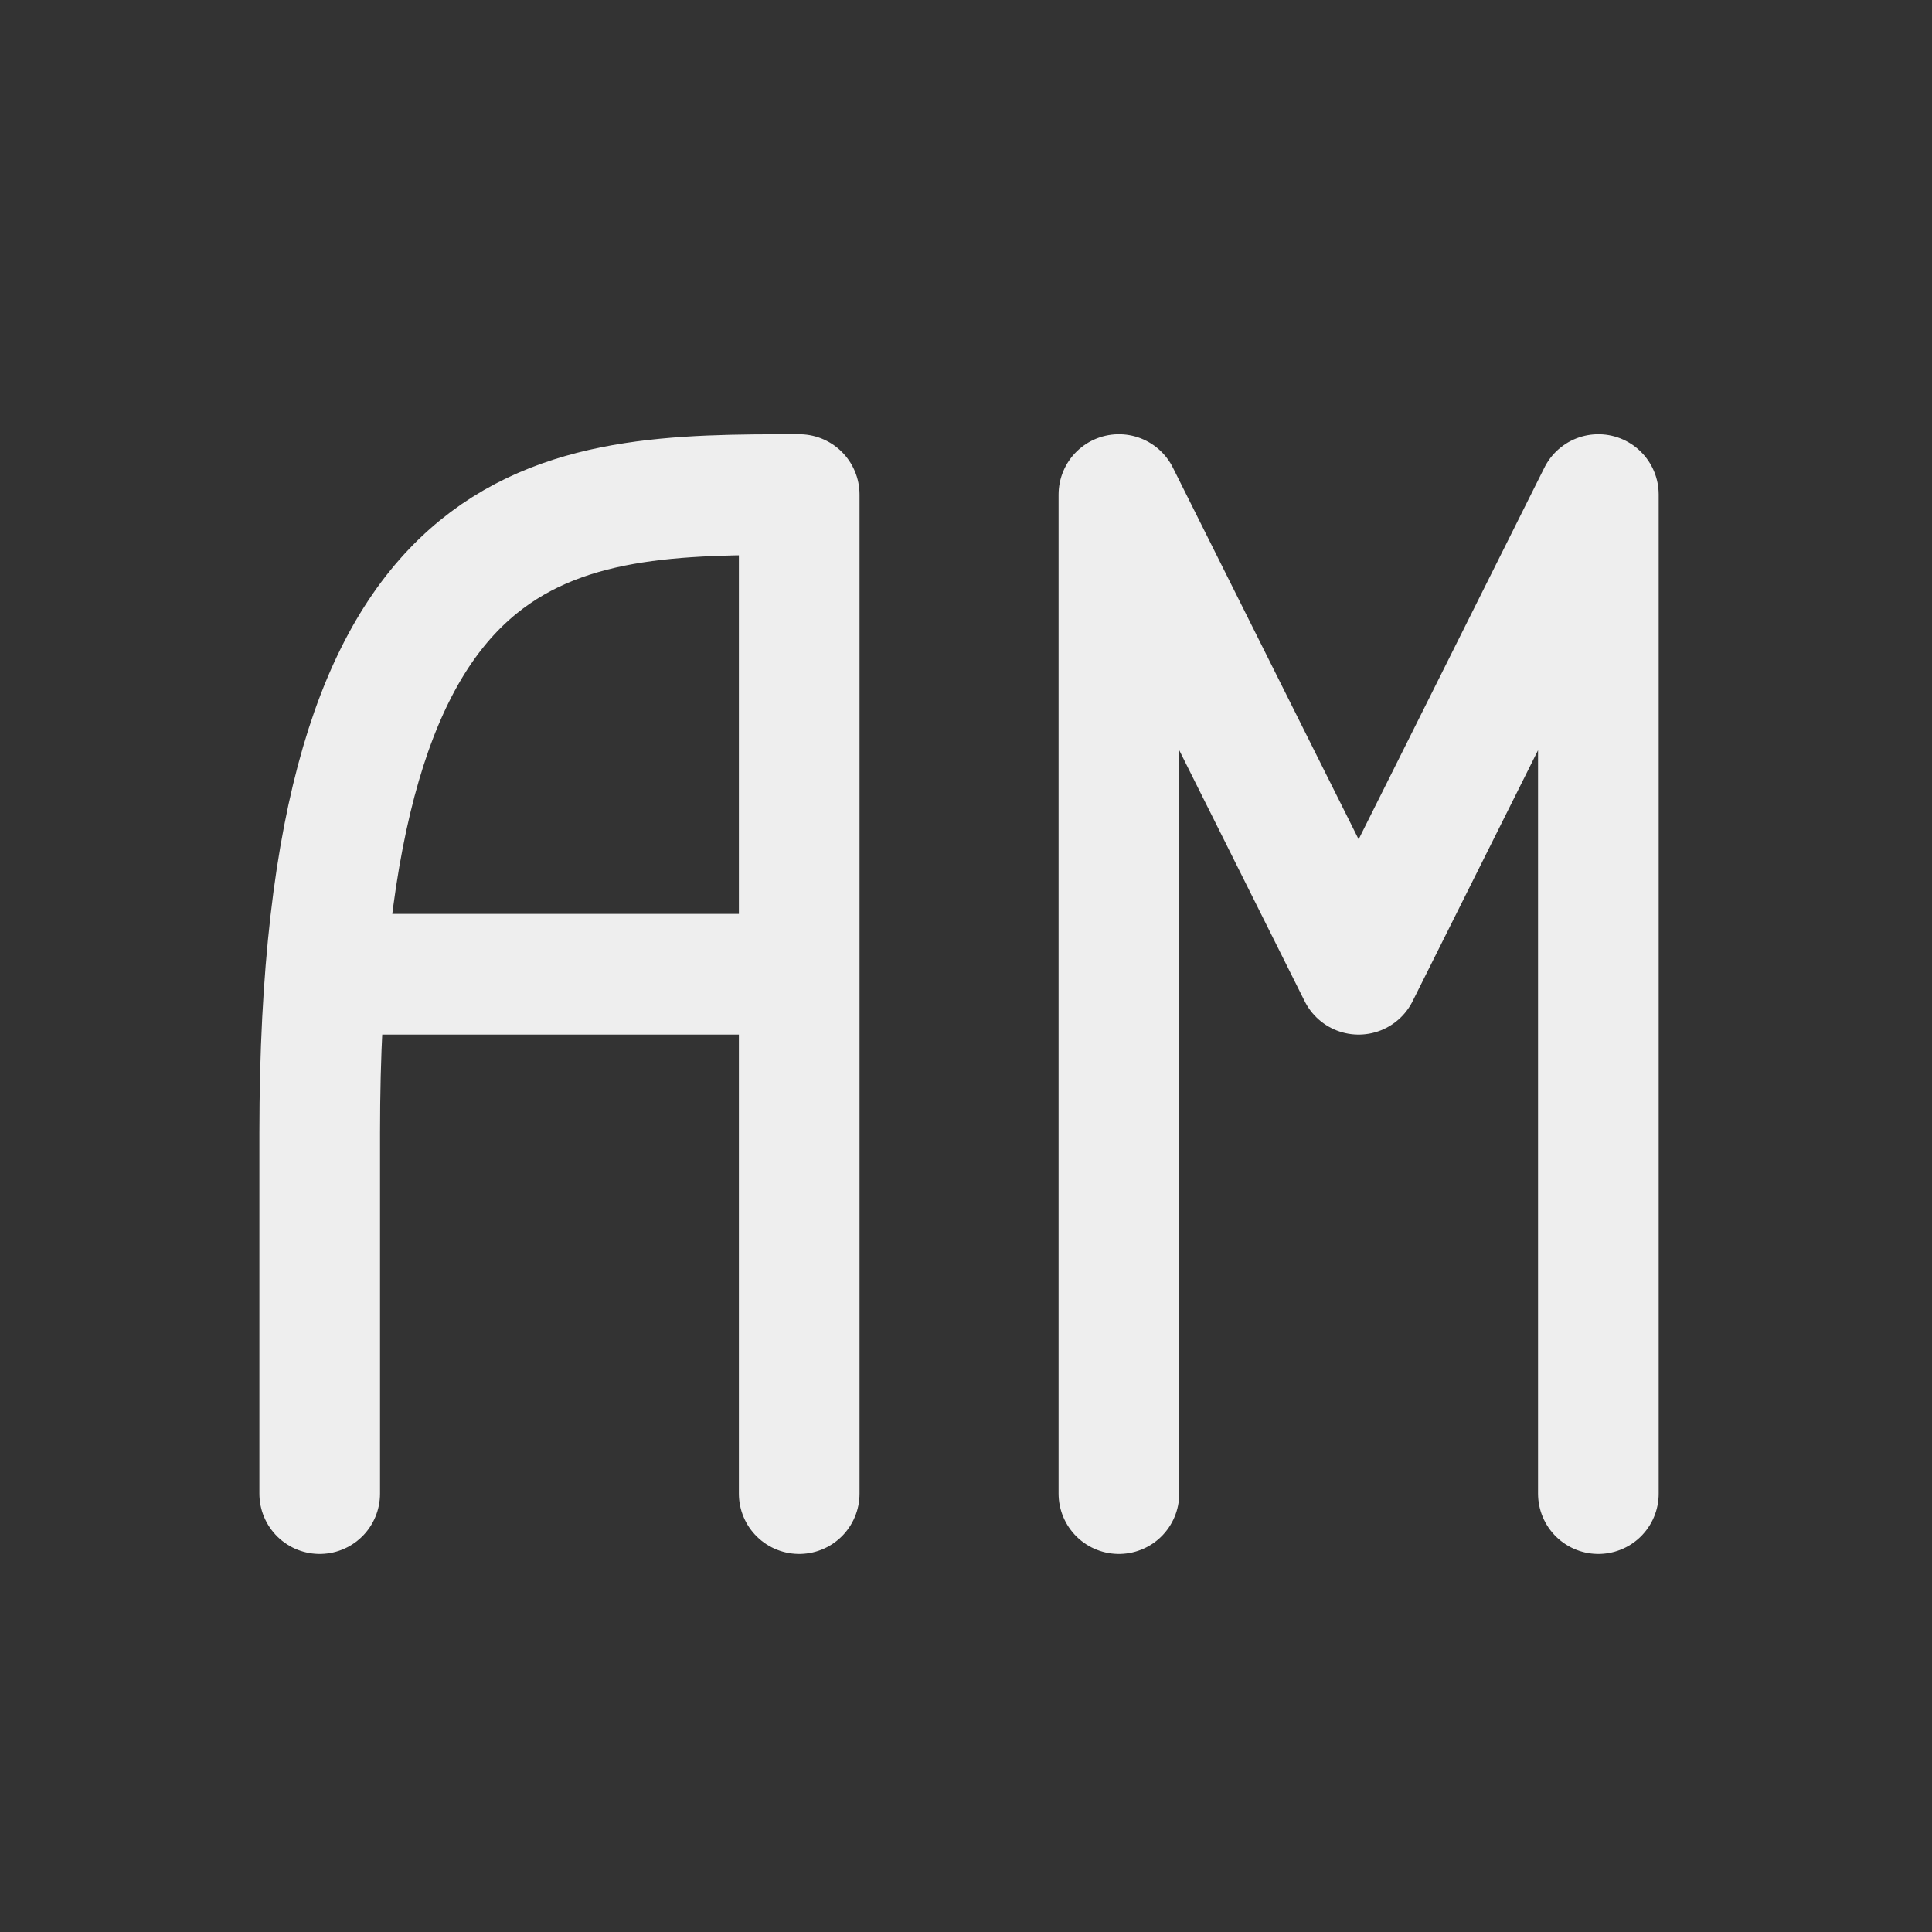 
<svg xmlns="http://www.w3.org/2000/svg" xmlns:xlink="http://www.w3.org/1999/xlink" width="32px" height="32px" viewBox="0 0 32 32" version="1.1">
<rect x="0" y="0" width="32" height="32" fill="#333333" stroke="none"/>
<g id="surface1">
<path style="fill:none;stroke-width:2.996;stroke-linecap:round;stroke-linejoin:round;stroke:rgb(93.333%,93.333%,93.333%);stroke-opacity:1;stroke-miterlimit:4;" d="M 7.939 37.09 L 7.939 28.137 C 7.939 12.281 13.893 12.281 19.846 12.281 L 19.846 37.09 M 33.738 24.193 L 39.691 12.281 M 33.738 24.193 L 27.785 12.281 M 39.691 12.281 L 39.691 37.09 M 27.785 12.281 L 27.785 37.09 M 8.93 24.193 L 19.846 24.193 " transform="matrix(0.667,0,0,0.667,0,0)"/>
</g>
</svg>
